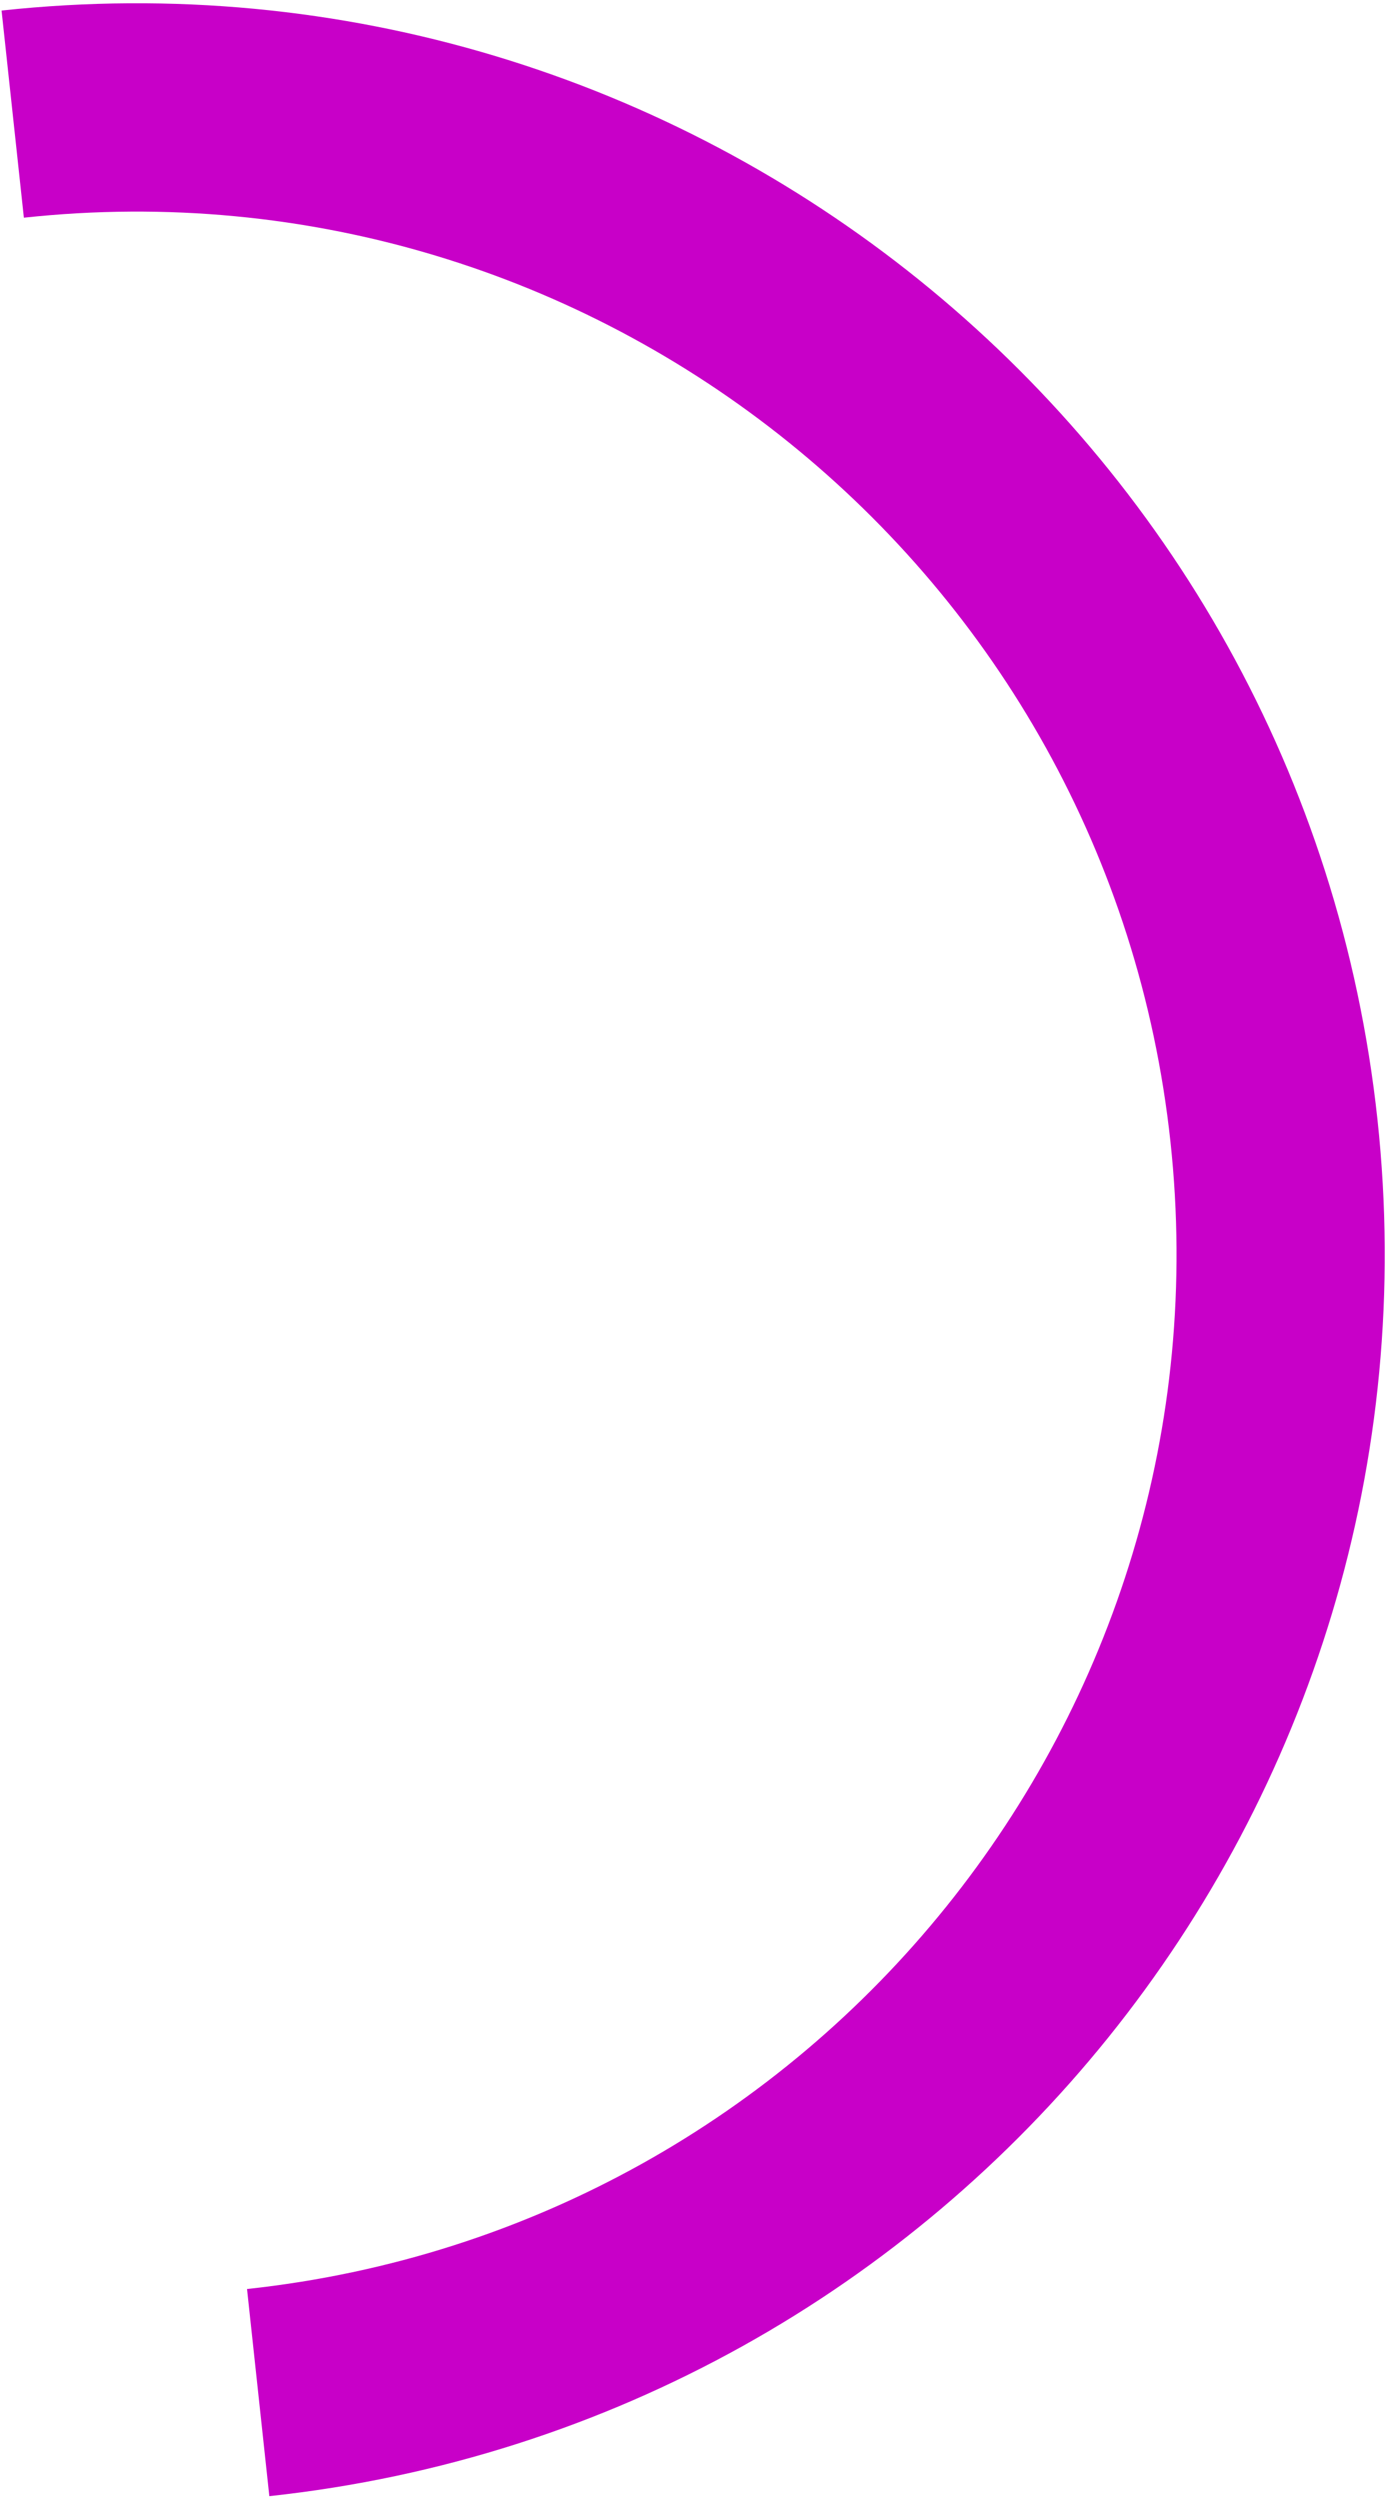 <svg width="160" height="288" viewBox="0 0 160 288" fill="none" xmlns="http://www.w3.org/2000/svg">
<path d="M1.466 13.147C73.947 5.334 139.039 57.758 146.853 130.239C154.666 202.721 102.242 267.813 29.761 275.626" stroke="#C800C8" stroke-width="24"/>
</svg>

